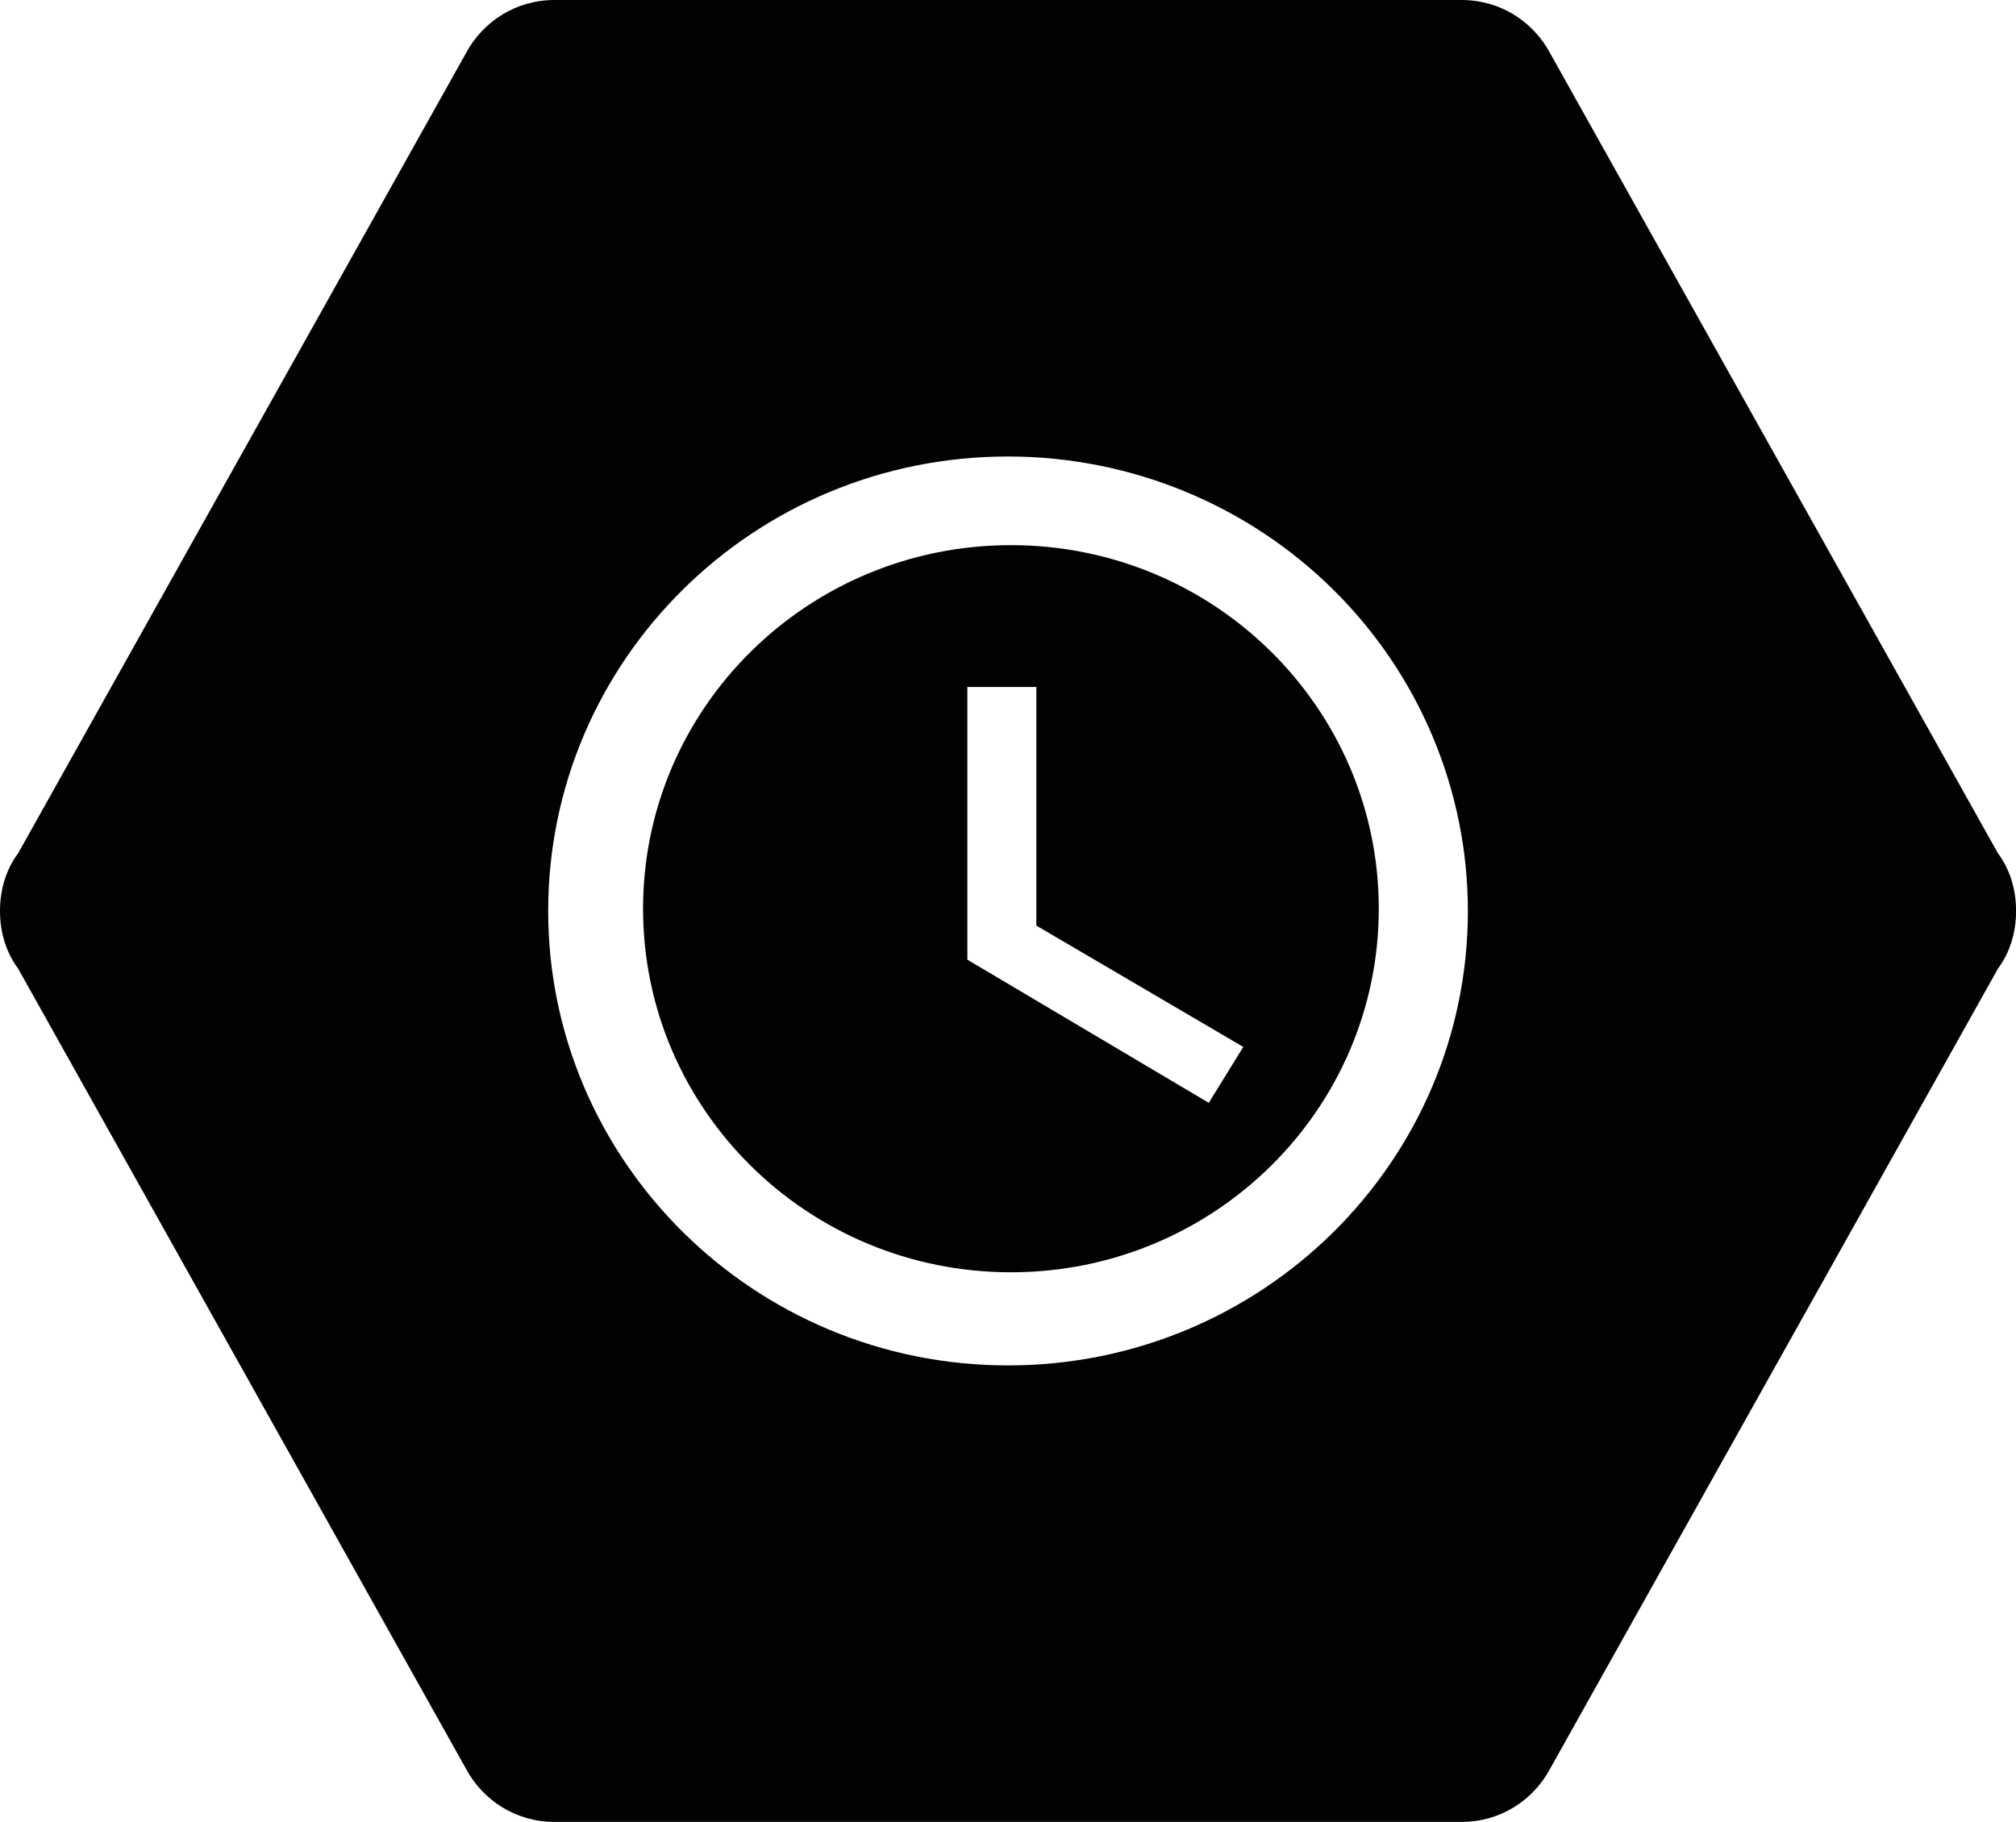 <?xml version="1.0" encoding="UTF-8" standalone="no"?>
<svg width="177px" height="160px" viewBox="0 0 177 160" version="1.1" xmlns="http://www.w3.org/2000/svg" xmlns:xlink="http://www.w3.org/1999/xlink">
    <!-- Generator: Sketch 3.6.1 (26313) - http://www.bohemiancoding.com/sketch -->
    <title>socket-schedule</title>
    <desc>Created with Sketch.</desc>
    <defs></defs>
    <g id="Page-1" stroke="none" stroke-width="1" fill="none" fill-rule="evenodd">
        <g id="socket-schedule" fill="#020202">
            <g id="Layer_1">
                <path d="M175.414,74.934 L136.118,4.711 C134.613,1.867 131.694,0 128.329,0 L48.676,0 C45.313,0 42.393,1.867 40.887,4.711 L1.593,74.934 C0.53,76.354 0,78.134 0,80 C0,81.866 0.53,83.646 1.593,85.066 L40.888,155.289 C42.394,158.134 45.314,160 48.677,160 L128.33,160 C131.694,160 134.613,158.134 136.119,155.289 L175.416,85.066 C176.476,83.646 177.007,81.866 177.007,80 C177.007,78.134 176.476,76.354 175.414,74.934 L175.414,74.934 Z M88.503,119.91 C66.177,119.91 48.13,101.95 48.13,80 C48.13,57.958 66.205,40.089 88.503,40.089 C99.212,40.089 109.48,44.294 117.051,51.778 C124.623,59.264 128.876,69.415 128.876,80 C128.876,102.041 110.8,119.91 88.503,119.91 L88.503,119.91 Z M88.756,47.875 C70.919,47.875 56.459,62.17 56.459,79.804 C56.459,97.437 70.92,111.732 88.756,111.732 C106.594,111.732 121.054,97.437 121.054,79.804 C121.055,62.17 106.595,47.875 88.756,47.875 L88.756,47.875 Z M106.127,96.85 L84.932,84.277 L84.932,60.332 L90.988,60.332 L90.988,81.285 L109.156,91.941 L106.127,96.85 L106.127,96.85 Z" id="Shape"></path>
            </g>
        </g>
    </g>
</svg>